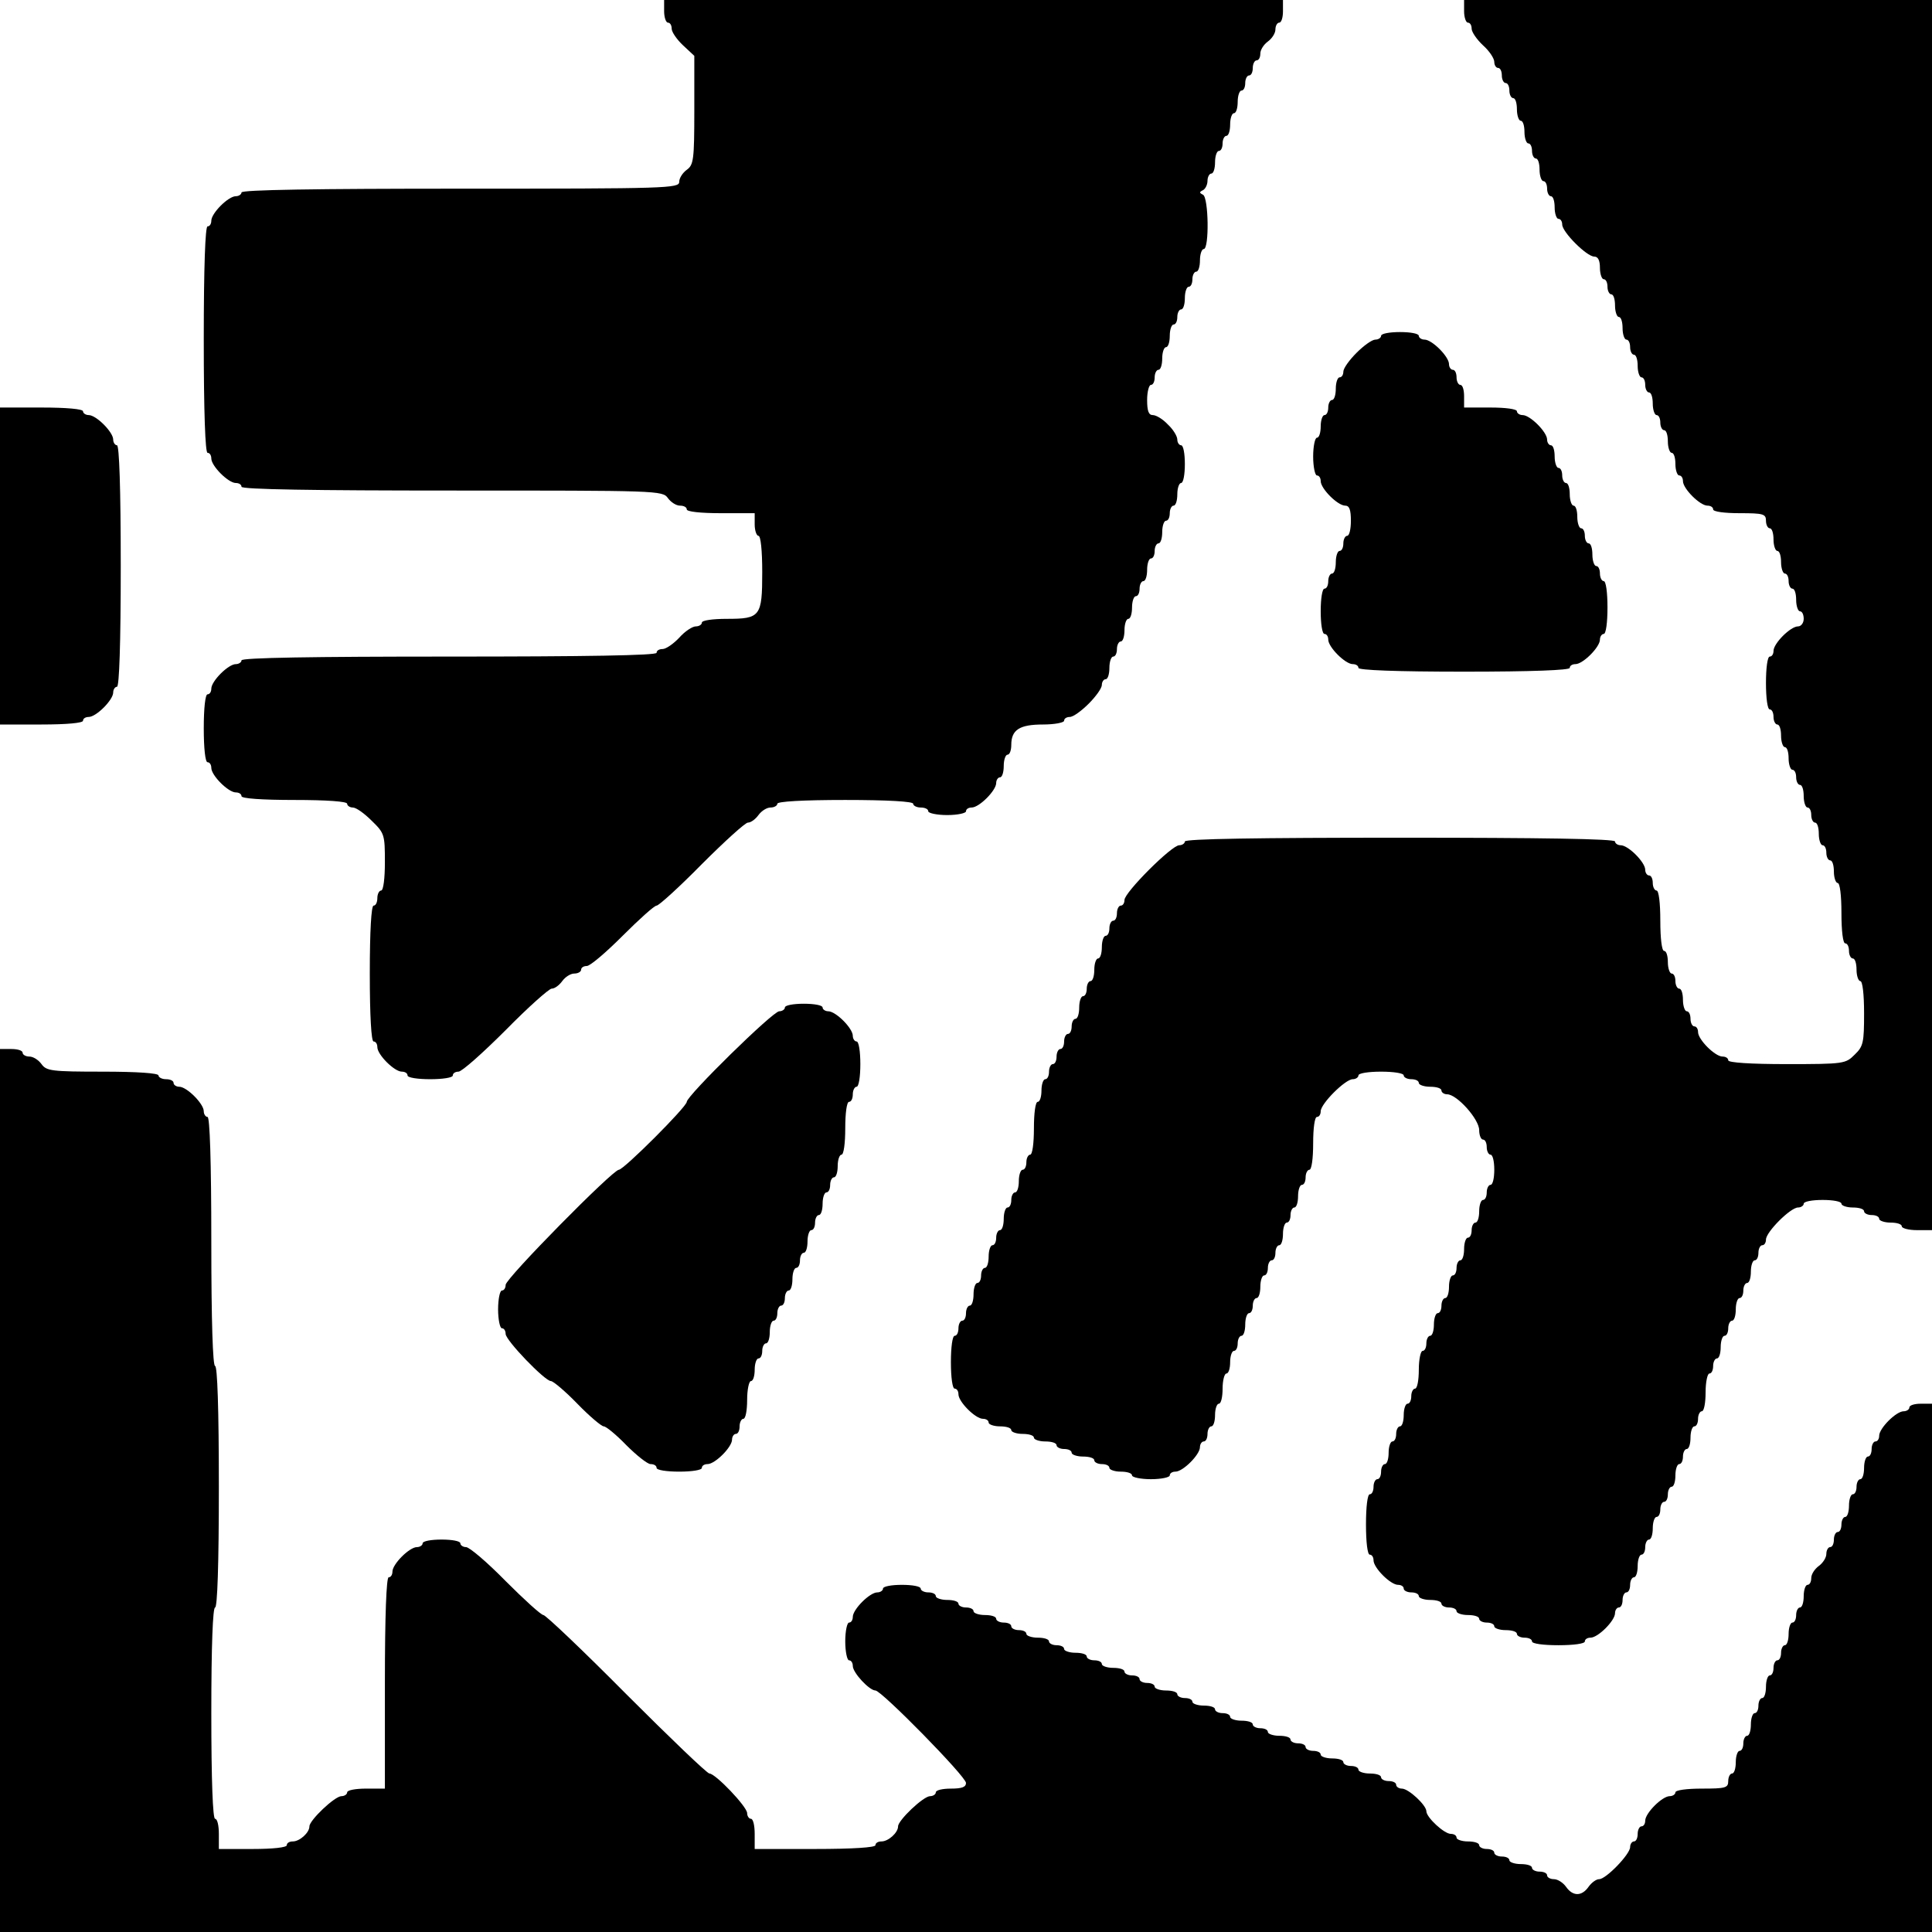 <?xml version="1.0" standalone="no"?>
<!DOCTYPE svg PUBLIC "-//W3C//DTD SVG 20010904//EN"
 "http://www.w3.org/TR/2001/REC-SVG-20010904/DTD/svg10.dtd">
<svg version="1.0" xmlns="http://www.w3.org/2000/svg"
 width="512pt" height="512pt" viewBox="0 0 512 512"
 preserveAspectRatio="xMidYMid meet">
<g transform="translate(0,512) scale(0.1,-0.1)"
fill="#000000" stroke="none">
<path d="M1760 5090 c0 -16 5 -30 10 -30 6 0 10 -7 10 -16 0 -9 14 -29 30 -44
l30 -28 0 -144 c0 -132 -2 -145 -20 -158 -11 -8 -20 -22 -20 -32 0 -17 -31
-18 -580 -18 -380 0 -580 -3 -580 -10 0 -5 -7 -10 -15 -10 -20 0 -65 -45 -65
-65 0 -8 -4 -15 -10 -15 -6 0 -10 -107 -10 -300 0 -193 4 -300 10 -300 6 0 10
-7 10 -15 0 -20 45 -65 65 -65 8 0 15 -4 15 -10 0 -7 193 -10 558 -10 546 0
558 0 572 -20 8 -11 22 -20 32 -20 10 0 18 -4 18 -10 0 -6 37 -10 90 -10 l90
0 0 -30 c0 -16 5 -30 10 -30 6 0 10 -39 10 -96 0 -118 -5 -124 -94 -124 -37 0
-66 -4 -66 -10 0 -5 -7 -10 -16 -10 -9 0 -29 -13 -44 -30 -15 -16 -35 -30 -44
-30 -9 0 -16 -4 -16 -10 0 -7 -190 -10 -550 -10 -360 0 -550 -3 -550 -10 0 -5
-7 -10 -15 -10 -20 0 -65 -45 -65 -65 0 -8 -4 -15 -10 -15 -6 0 -10 -37 -10
-90 0 -53 4 -90 10 -90 6 0 10 -7 10 -15 0 -20 45 -65 65 -65 8 0 15 -4 15
-10 0 -6 53 -10 140 -10 87 0 140 -4 140 -10 0 -5 7 -10 15 -10 9 0 31 -16 50
-35 34 -33 35 -37 35 -110 0 -43 -4 -75 -10 -75 -5 0 -10 -9 -10 -20 0 -11 -4
-20 -10 -20 -6 0 -10 -67 -10 -180 0 -113 4 -180 10 -180 6 0 10 -7 10 -15 0
-20 45 -65 65 -65 8 0 15 -4 15 -10 0 -6 27 -10 60 -10 33 0 60 4 60 10 0 6 7
10 15 10 9 0 65 50 125 110 60 61 115 110 122 110 8 0 20 9 28 20 8 11 22 20
32 20 10 0 18 5 18 10 0 6 7 10 15 10 9 0 51 36 95 80 44 44 84 80 90 80 6 0
60 49 120 110 60 60 115 110 122 110 8 0 20 9 28 20 8 11 22 20 32 20 10 0 18
5 18 10 0 6 67 10 180 10 113 0 180 -4 180 -10 0 -5 9 -10 20 -10 11 0 20 -4
20 -10 0 -5 23 -10 50 -10 28 0 50 5 50 10 0 6 7 10 15 10 20 0 65 45 65 65 0
8 5 15 10 15 6 0 10 14 10 30 0 17 5 30 10 30 6 0 10 12 10 26 0 40 22 54 84
54 31 0 56 5 56 10 0 6 7 10 15 10 9 0 31 16 50 35 19 19 35 41 35 50 0 8 5
15 10 15 6 0 10 14 10 30 0 17 5 30 10 30 6 0 10 9 10 20 0 11 5 20 10 20 6 0
10 14 10 30 0 17 5 30 10 30 6 0 10 14 10 30 0 17 5 30 10 30 6 0 10 9 10 20
0 11 5 20 10 20 6 0 10 14 10 30 0 17 5 30 10 30 6 0 10 9 10 20 0 11 5 20 10
20 6 0 10 14 10 30 0 17 5 30 10 30 6 0 10 9 10 20 0 11 5 20 10 20 6 0 10 14
10 30 0 17 5 30 10 30 6 0 10 23 10 50 0 28 -4 50 -10 50 -5 0 -10 7 -10 15 0
9 -11 27 -25 40 -13 14 -31 25 -40 25 -11 0 -15 11 -15 40 0 22 5 40 10 40 6
0 10 9 10 20 0 11 5 20 10 20 6 0 10 14 10 30 0 17 5 30 10 30 6 0 10 14 10
30 0 17 5 30 10 30 6 0 10 9 10 20 0 11 5 20 10 20 6 0 10 14 10 30 0 17 5 30
10 30 6 0 10 9 10 20 0 11 5 20 10 20 6 0 10 14 10 30 0 17 5 30 10 30 15 0
13 137 -2 144 -10 5 -10 7 0 12 6 3 12 14 12 25 0 10 5 19 10 19 6 0 10 14 10
30 0 17 5 30 10 30 6 0 10 9 10 20 0 11 5 20 10 20 6 0 10 14 10 30 0 17 5 30
10 30 6 0 10 14 10 30 0 17 5 30 10 30 6 0 10 9 10 20 0 11 5 20 10 20 6 0 10
9 10 20 0 11 5 20 10 20 6 0 10 8 10 18 0 10 9 24 20 32 11 8 20 22 20 32 0
10 5 18 10 18 6 0 10 14 10 30 l0 30 -820 0 -820 0 0 -30z"/>
<path d="M3880 5090 c0 -16 5 -30 10 -30 6 0 10 -7 10 -16 0 -9 14 -29 30 -44
17 -15 30 -35 30 -44 0 -9 5 -16 10 -16 6 0 10 -9 10 -20 0 -11 5 -20 10 -20
6 0 10 -9 10 -20 0 -11 5 -20 10 -20 6 0 10 -13 10 -30 0 -16 5 -30 10 -30 6
0 10 -13 10 -30 0 -16 5 -30 10 -30 6 0 10 -9 10 -20 0 -11 5 -20 10 -20 6 0
10 -13 10 -30 0 -16 5 -30 10 -30 6 0 10 -9 10 -20 0 -11 5 -20 10 -20 6 0 10
-13 10 -30 0 -16 5 -30 10 -30 6 0 10 -7 10 -15 0 -20 65 -85 85 -85 10 0 15
-10 15 -30 0 -16 5 -30 10 -30 6 0 10 -9 10 -20 0 -11 5 -20 10 -20 6 0 10
-13 10 -30 0 -16 5 -30 10 -30 6 0 10 -13 10 -30 0 -16 5 -30 10 -30 6 0 10
-9 10 -20 0 -11 5 -20 10 -20 6 0 10 -13 10 -30 0 -16 5 -30 10 -30 6 0 10 -9
10 -20 0 -11 5 -20 10 -20 6 0 10 -13 10 -30 0 -16 5 -30 10 -30 6 0 10 -9 10
-20 0 -11 5 -20 10 -20 6 0 10 -13 10 -30 0 -16 5 -30 10 -30 6 0 10 -13 10
-30 0 -16 5 -30 10 -30 6 0 10 -7 10 -15 0 -20 45 -65 65 -65 8 0 15 -4 15
-10 0 -6 30 -10 70 -10 63 0 70 -2 70 -20 0 -11 5 -20 10 -20 6 0 10 -13 10
-30 0 -16 5 -30 10 -30 6 0 10 -13 10 -30 0 -16 5 -30 10 -30 6 0 10 -9 10
-20 0 -11 5 -20 10 -20 6 0 10 -13 10 -30 0 -16 5 -30 10 -30 6 0 10 -9 10
-20 0 -11 -7 -20 -15 -20 -20 0 -65 -45 -65 -65 0 -8 -4 -15 -10 -15 -6 0 -10
-30 -10 -70 0 -40 4 -70 10 -70 6 0 10 -9 10 -20 0 -11 5 -20 10 -20 6 0 10
-13 10 -30 0 -16 5 -30 10 -30 6 0 10 -13 10 -30 0 -16 5 -30 10 -30 6 0 10
-9 10 -20 0 -11 5 -20 10 -20 6 0 10 -13 10 -30 0 -16 5 -30 10 -30 6 0 10 -9
10 -20 0 -11 5 -20 10 -20 6 0 10 -13 10 -30 0 -16 5 -30 10 -30 6 0 10 -9 10
-20 0 -11 5 -20 10 -20 6 0 10 -13 10 -30 0 -16 5 -30 10 -30 6 0 10 -33 10
-80 0 -47 4 -80 10 -80 6 0 10 -9 10 -20 0 -11 5 -20 10 -20 6 0 10 -13 10
-30 0 -16 5 -30 10 -30 6 0 10 -35 10 -85 0 -78 -2 -88 -25 -110 -24 -24 -28
-25 -180 -25 -97 0 -155 4 -155 10 0 6 -7 10 -15 10 -20 0 -65 45 -65 65 0 8
-4 15 -10 15 -5 0 -10 9 -10 20 0 11 -4 20 -10 20 -5 0 -10 14 -10 30 0 17 -4
30 -10 30 -5 0 -10 9 -10 20 0 11 -4 20 -10 20 -5 0 -10 14 -10 30 0 17 -4 30
-10 30 -6 0 -10 33 -10 80 0 47 -4 80 -10 80 -5 0 -10 9 -10 20 0 11 -4 20
-10 20 -5 0 -10 7 -10 15 0 20 -45 65 -65 65 -8 0 -15 5 -15 10 0 7 -197 10
-570 10 -373 0 -570 -3 -570 -10 0 -5 -7 -10 -15 -10 -20 0 -145 -125 -145
-145 0 -8 -4 -15 -10 -15 -5 0 -10 -9 -10 -20 0 -11 -4 -20 -10 -20 -5 0 -10
-9 -10 -20 0 -11 -4 -20 -10 -20 -5 0 -10 -13 -10 -30 0 -16 -4 -30 -10 -30
-5 0 -10 -13 -10 -30 0 -16 -4 -30 -10 -30 -5 0 -10 -9 -10 -20 0 -11 -4 -20
-10 -20 -5 0 -10 -13 -10 -30 0 -16 -4 -30 -10 -30 -5 0 -10 -9 -10 -20 0 -11
-4 -20 -10 -20 -5 0 -10 -9 -10 -20 0 -11 -4 -20 -10 -20 -5 0 -10 -9 -10 -20
0 -11 -4 -20 -10 -20 -5 0 -10 -9 -10 -20 0 -11 -4 -20 -10 -20 -5 0 -10 -13
-10 -30 0 -16 -4 -30 -10 -30 -6 0 -10 -30 -10 -70 0 -40 -4 -70 -10 -70 -5 0
-10 -9 -10 -20 0 -11 -4 -20 -10 -20 -5 0 -10 -13 -10 -30 0 -16 -4 -30 -10
-30 -5 0 -10 -9 -10 -20 0 -11 -4 -20 -10 -20 -5 0 -10 -13 -10 -30 0 -16 -4
-30 -10 -30 -5 0 -10 -9 -10 -20 0 -11 -4 -20 -10 -20 -5 0 -10 -13 -10 -30 0
-16 -4 -30 -10 -30 -5 0 -10 -9 -10 -20 0 -11 -4 -20 -10 -20 -5 0 -10 -13
-10 -30 0 -16 -4 -30 -10 -30 -5 0 -10 -9 -10 -20 0 -11 -4 -20 -10 -20 -5 0
-10 -9 -10 -20 0 -11 -4 -20 -10 -20 -6 0 -10 -30 -10 -70 0 -40 4 -70 10 -70
6 0 10 -7 10 -15 0 -20 45 -65 65 -65 8 0 15 -4 15 -10 0 -5 14 -10 30 -10 17
0 30 -4 30 -10 0 -5 14 -10 30 -10 17 0 30 -4 30 -10 0 -5 14 -10 30 -10 17 0
30 -4 30 -10 0 -5 9 -10 20 -10 11 0 20 -4 20 -10 0 -5 14 -10 30 -10 17 0 30
-4 30 -10 0 -5 9 -10 20 -10 11 0 20 -4 20 -10 0 -5 14 -10 30 -10 17 0 30 -4
30 -10 0 -5 23 -10 50 -10 28 0 50 5 50 10 0 6 7 10 15 10 20 0 65 45 65 65 0
8 5 15 10 15 6 0 10 9 10 20 0 11 5 20 10 20 6 0 10 14 10 30 0 17 5 30 10 30
6 0 10 18 10 40 0 22 5 40 10 40 6 0 10 14 10 30 0 17 5 30 10 30 6 0 10 9 10
20 0 11 5 20 10 20 6 0 10 14 10 30 0 17 5 30 10 30 6 0 10 9 10 20 0 11 5 20
10 20 6 0 10 14 10 30 0 17 5 30 10 30 6 0 10 9 10 20 0 11 5 20 10 20 6 0 10
9 10 20 0 11 5 20 10 20 6 0 10 14 10 30 0 17 5 30 10 30 6 0 10 9 10 20 0 11
5 20 10 20 6 0 10 14 10 30 0 17 5 30 10 30 6 0 10 9 10 20 0 11 5 20 10 20 6
0 10 30 10 70 0 40 4 70 10 70 6 0 10 7 10 15 0 20 65 85 85 85 8 0 15 5 15
10 0 6 27 10 60 10 33 0 60 -4 60 -10 0 -5 9 -10 20 -10 11 0 20 -4 20 -10 0
-5 14 -10 30 -10 17 0 30 -4 30 -10 0 -5 7 -10 15 -10 26 0 85 -66 85 -95 0
-14 5 -25 10 -25 6 0 10 -9 10 -20 0 -11 5 -20 10 -20 6 0 10 -18 10 -40 0
-22 -4 -40 -10 -40 -5 0 -10 -9 -10 -20 0 -11 -4 -20 -10 -20 -5 0 -10 -13
-10 -30 0 -16 -4 -30 -10 -30 -5 0 -10 -9 -10 -20 0 -11 -4 -20 -10 -20 -5 0
-10 -13 -10 -30 0 -16 -4 -30 -10 -30 -5 0 -10 -9 -10 -20 0 -11 -4 -20 -10
-20 -5 0 -10 -13 -10 -30 0 -16 -4 -30 -10 -30 -5 0 -10 -9 -10 -20 0 -11 -4
-20 -10 -20 -5 0 -10 -13 -10 -30 0 -16 -4 -30 -10 -30 -5 0 -10 -9 -10 -20 0
-11 -4 -20 -10 -20 -5 0 -10 -22 -10 -50 0 -27 -4 -50 -10 -50 -5 0 -10 -9
-10 -20 0 -11 -4 -20 -10 -20 -5 0 -10 -13 -10 -30 0 -16 -4 -30 -10 -30 -5 0
-10 -9 -10 -20 0 -11 -4 -20 -10 -20 -5 0 -10 -13 -10 -30 0 -16 -4 -30 -10
-30 -5 0 -10 -9 -10 -20 0 -11 -4 -20 -10 -20 -5 0 -10 -9 -10 -20 0 -11 -4
-20 -10 -20 -6 0 -10 -33 -10 -80 0 -47 4 -80 10 -80 6 0 10 -7 10 -15 0 -20
45 -65 65 -65 8 0 15 -4 15 -10 0 -5 9 -10 20 -10 11 0 20 -4 20 -10 0 -5 14
-10 30 -10 17 0 30 -4 30 -10 0 -5 9 -10 20 -10 11 0 20 -4 20 -10 0 -5 14
-10 30 -10 17 0 30 -4 30 -10 0 -5 9 -10 20 -10 11 0 20 -4 20 -10 0 -5 14
-10 30 -10 17 0 30 -4 30 -10 0 -5 9 -10 20 -10 11 0 20 -4 20 -10 0 -6 30
-10 70 -10 40 0 70 4 70 10 0 6 7 10 15 10 20 0 65 45 65 65 0 8 5 15 10 15 6
0 10 9 10 20 0 11 5 20 10 20 6 0 10 9 10 20 0 11 5 20 10 20 6 0 10 14 10 30
0 17 5 30 10 30 6 0 10 9 10 20 0 11 5 20 10 20 6 0 10 14 10 30 0 17 5 30 10
30 6 0 10 9 10 20 0 11 5 20 10 20 6 0 10 9 10 20 0 11 5 20 10 20 6 0 10 14
10 30 0 17 5 30 10 30 6 0 10 9 10 20 0 11 5 20 10 20 6 0 10 14 10 30 0 17 5
30 10 30 6 0 10 9 10 20 0 11 5 20 10 20 6 0 10 23 10 50 0 28 5 50 10 50 6 0
10 9 10 20 0 11 5 20 10 20 6 0 10 14 10 30 0 17 5 30 10 30 6 0 10 9 10 20 0
11 5 20 10 20 6 0 10 14 10 30 0 17 5 30 10 30 6 0 10 9 10 20 0 11 5 20 10
20 6 0 10 14 10 30 0 17 5 30 10 30 6 0 10 9 10 20 0 11 5 20 10 20 6 0 10 7
10 15 0 20 65 85 85 85 8 0 15 5 15 10 0 6 23 10 50 10 28 0 50 -4 50 -10 0
-5 14 -10 30 -10 17 0 30 -4 30 -10 0 -5 9 -10 20 -10 11 0 20 -4 20 -10 0 -5
14 -10 30 -10 17 0 30 -4 30 -10 0 -5 18 -10 40 -10 l40 0 0 1630 0 1630 -620
0 -620 0 0 -30z"/>
<path d="M3660 4230 c0 -5 -7 -10 -15 -10 -9 0 -31 -16 -50 -35 -19 -19 -35
-41 -35 -50 0 -8 -4 -15 -10 -15 -5 0 -10 -13 -10 -30 0 -16 -4 -30 -10 -30
-5 0 -10 -9 -10 -20 0 -11 -4 -20 -10 -20 -5 0 -10 -13 -10 -30 0 -16 -4 -30
-10 -30 -5 0 -10 -22 -10 -50 0 -27 5 -50 10 -50 6 0 10 -7 10 -15 0 -20 45
-65 65 -65 11 0 15 -11 15 -40 0 -22 -4 -40 -10 -40 -5 0 -10 -9 -10 -20 0
-11 -4 -20 -10 -20 -5 0 -10 -13 -10 -30 0 -16 -4 -30 -10 -30 -5 0 -10 -9
-10 -20 0 -11 -4 -20 -10 -20 -6 0 -10 -27 -10 -60 0 -33 4 -60 10 -60 6 0 10
-7 10 -15 0 -20 45 -65 65 -65 8 0 15 -4 15 -10 0 -6 100 -10 280 -10 180 0
280 4 280 10 0 6 7 10 15 10 20 0 65 45 65 65 0 8 5 15 10 15 6 0 10 30 10 70
0 40 -4 70 -10 70 -5 0 -10 9 -10 20 0 11 -4 20 -10 20 -5 0 -10 14 -10 30 0
17 -4 30 -10 30 -5 0 -10 9 -10 20 0 11 -4 20 -10 20 -5 0 -10 14 -10 30 0 17
-4 30 -10 30 -5 0 -10 14 -10 30 0 17 -4 30 -10 30 -5 0 -10 9 -10 20 0 11 -4
20 -10 20 -5 0 -10 14 -10 30 0 17 -4 30 -10 30 -5 0 -10 7 -10 15 0 20 -45
65 -65 65 -8 0 -15 5 -15 10 0 6 -30 10 -70 10 l-70 0 0 30 c0 17 -4 30 -10
30 -5 0 -10 9 -10 20 0 11 -4 20 -10 20 -5 0 -10 7 -10 15 0 20 -45 65 -65 65
-8 0 -15 5 -15 10 0 6 -22 10 -50 10 -27 0 -50 -4 -50 -10z"/>
<path d="M0 3620 l0 -420 110 0 c67 0 110 4 110 10 0 6 7 10 15 10 20 0 65 45
65 65 0 8 5 15 10 15 6 0 10 113 10 320 0 207 -4 320 -10 320 -5 0 -10 7 -10
15 0 20 -45 65 -65 65 -8 0 -15 5 -15 10 0 6 -43 10 -110 10 l-110 0 0 -420z"/>
<path d="M2080 2450 c0 -5 -7 -10 -15 -10 -17 0 -245 -224 -245 -240 0 -13
-167 -180 -180 -180 -16 0 -300 -288 -300 -305 0 -8 -4 -15 -10 -15 -5 0 -10
-22 -10 -50 0 -27 5 -50 10 -50 6 0 10 -7 10 -15 0 -17 104 -125 120 -125 6 0
38 -27 70 -60 32 -33 64 -60 70 -60 6 0 33 -22 60 -50 27 -27 56 -50 64 -50 9
0 16 -4 16 -10 0 -6 27 -10 60 -10 33 0 60 4 60 10 0 6 7 10 15 10 20 0 65 45
65 65 0 8 5 15 10 15 6 0 10 9 10 20 0 11 5 20 10 20 6 0 10 23 10 50 0 28 5
50 10 50 6 0 10 14 10 30 0 17 5 30 10 30 6 0 10 9 10 20 0 11 5 20 10 20 6 0
10 14 10 30 0 17 5 30 10 30 6 0 10 9 10 20 0 11 5 20 10 20 6 0 10 9 10 20 0
11 5 20 10 20 6 0 10 14 10 30 0 17 5 30 10 30 6 0 10 9 10 20 0 11 5 20 10
20 6 0 10 14 10 30 0 17 5 30 10 30 6 0 10 9 10 20 0 11 5 20 10 20 6 0 10 14
10 30 0 17 5 30 10 30 6 0 10 9 10 20 0 11 5 20 10 20 6 0 10 14 10 30 0 17 5
30 10 30 6 0 10 30 10 70 0 40 4 70 10 70 6 0 10 9 10 20 0 11 5 20 10 20 6 0
10 27 10 60 0 33 -4 60 -10 60 -5 0 -10 7 -10 15 0 20 -45 65 -65 65 -8 0 -15
5 -15 10 0 6 -22 10 -50 10 -27 0 -50 -4 -50 -10z"/>
<path d="M0 1170 l0 -1170 2560 0 2560 0 0 700 0 700 -30 0 c-16 0 -30 -4 -30
-10 0 -5 -7 -10 -15 -10 -20 0 -65 -45 -65 -65 0 -8 -4 -15 -10 -15 -5 0 -10
-9 -10 -20 0 -11 -4 -20 -10 -20 -5 0 -10 -13 -10 -30 0 -16 -4 -30 -10 -30
-5 0 -10 -9 -10 -20 0 -11 -4 -20 -10 -20 -5 0 -10 -13 -10 -30 0 -16 -4 -30
-10 -30 -5 0 -10 -9 -10 -20 0 -11 -4 -20 -10 -20 -5 0 -10 -9 -10 -20 0 -11
-4 -20 -10 -20 -5 0 -10 -8 -10 -18 0 -10 -9 -24 -20 -32 -11 -8 -20 -22 -20
-32 0 -10 -4 -18 -10 -18 -5 0 -10 -13 -10 -30 0 -16 -4 -30 -10 -30 -5 0 -10
-9 -10 -20 0 -11 -4 -20 -10 -20 -5 0 -10 -13 -10 -30 0 -16 -4 -30 -10 -30
-5 0 -10 -9 -10 -20 0 -11 -4 -20 -10 -20 -5 0 -10 -9 -10 -20 0 -11 -4 -20
-10 -20 -5 0 -10 -13 -10 -30 0 -16 -4 -30 -10 -30 -5 0 -10 -9 -10 -20 0 -11
-4 -20 -10 -20 -5 0 -10 -13 -10 -30 0 -16 -4 -30 -10 -30 -5 0 -10 -9 -10
-20 0 -11 -4 -20 -10 -20 -5 0 -10 -13 -10 -30 0 -16 -4 -30 -10 -30 -5 0 -10
-9 -10 -20 0 -18 -7 -20 -70 -20 -40 0 -70 -4 -70 -10 0 -5 -7 -10 -15 -10
-20 0 -65 -45 -65 -65 0 -8 -4 -15 -10 -15 -5 0 -10 -9 -10 -20 0 -11 -4 -20
-10 -20 -5 0 -10 -7 -10 -15 0 -19 -64 -85 -82 -85 -8 0 -20 -9 -28 -20 -18
-26 -42 -26 -60 0 -8 11 -22 20 -32 20 -10 0 -18 5 -18 10 0 6 -9 10 -20 10
-11 0 -20 5 -20 10 0 6 -13 10 -30 10 -16 0 -30 5 -30 10 0 6 -9 10 -20 10
-11 0 -20 5 -20 10 0 6 -9 10 -20 10 -11 0 -20 5 -20 10 0 6 -13 10 -30 10
-16 0 -30 5 -30 10 0 6 -7 10 -15 10 -18 0 -65 44 -65 60 0 16 -47 60 -65 60
-8 0 -15 5 -15 10 0 6 -9 10 -20 10 -11 0 -20 5 -20 10 0 6 -13 10 -30 10 -16
0 -30 5 -30 10 0 6 -9 10 -20 10 -11 0 -20 5 -20 10 0 6 -13 10 -30 10 -16 0
-30 5 -30 10 0 6 -9 10 -20 10 -11 0 -20 5 -20 10 0 6 -9 10 -20 10 -11 0 -20
5 -20 10 0 6 -13 10 -30 10 -16 0 -30 5 -30 10 0 6 -9 10 -20 10 -11 0 -20 5
-20 10 0 6 -13 10 -30 10 -16 0 -30 5 -30 10 0 6 -9 10 -20 10 -11 0 -20 5
-20 10 0 6 -13 10 -30 10 -16 0 -30 5 -30 10 0 6 -9 10 -20 10 -11 0 -20 5
-20 10 0 6 -13 10 -30 10 -16 0 -30 5 -30 10 0 6 -9 10 -20 10 -11 0 -20 5
-20 10 0 6 -9 10 -20 10 -11 0 -20 5 -20 10 0 6 -13 10 -30 10 -16 0 -30 5
-30 10 0 6 -9 10 -20 10 -11 0 -20 5 -20 10 0 6 -13 10 -30 10 -16 0 -30 5
-30 10 0 6 -9 10 -20 10 -11 0 -20 5 -20 10 0 6 -13 10 -30 10 -16 0 -30 5
-30 10 0 6 -9 10 -20 10 -11 0 -20 5 -20 10 0 6 -9 10 -20 10 -11 0 -20 5 -20
10 0 6 -13 10 -30 10 -16 0 -30 5 -30 10 0 6 -9 10 -20 10 -11 0 -20 5 -20 10
0 6 -13 10 -30 10 -16 0 -30 5 -30 10 0 6 -9 10 -20 10 -11 0 -20 5 -20 10 0
6 -22 10 -50 10 -27 0 -50 -4 -50 -10 0 -5 -7 -10 -15 -10 -20 0 -65 -45 -65
-65 0 -8 -4 -15 -10 -15 -5 0 -10 -22 -10 -50 0 -27 5 -50 10 -50 6 0 10 -7
10 -15 0 -18 44 -65 60 -65 16 0 240 -228 240 -245 0 -11 -11 -15 -40 -15 -22
0 -40 -4 -40 -10 0 -5 -7 -10 -15 -10 -18 0 -85 -64 -85 -80 0 -17 -26 -40
-44 -40 -9 0 -16 -4 -16 -10 0 -6 -60 -10 -160 -10 l-160 0 0 40 c0 22 -4 40
-10 40 -5 0 -10 7 -10 15 0 17 -84 105 -100 105 -6 0 -105 95 -220 210 -115
116 -214 210 -220 210 -6 0 -51 41 -100 90 -49 50 -96 90 -105 90 -8 0 -15 5
-15 10 0 6 -22 10 -50 10 -27 0 -50 -4 -50 -10 0 -5 -7 -10 -15 -10 -20 0 -65
-45 -65 -65 0 -8 -4 -15 -10 -15 -6 0 -10 -100 -10 -280 l0 -280 -50 0 c-27 0
-50 -4 -50 -10 0 -5 -7 -10 -15 -10 -18 0 -85 -64 -85 -80 0 -17 -26 -40 -44
-40 -9 0 -16 -4 -16 -10 0 -6 -37 -10 -90 -10 l-90 0 0 40 c0 22 -4 40 -10 40
-6 0 -10 100 -10 280 0 180 4 280 10 280 6 0 10 113 10 320 0 207 -4 320 -10
320 -6 0 -10 117 -10 330 0 213 -4 330 -10 330 -5 0 -10 7 -10 15 0 20 -45 65
-65 65 -8 0 -15 5 -15 10 0 6 -9 10 -20 10 -11 0 -20 5 -20 10 0 6 -56 10
-148 10 -136 0 -149 2 -162 20 -8 11 -22 20 -32 20 -10 0 -18 5 -18 10 0 6
-13 10 -30 10 l-30 0 0 -1170z"/>
</g>
</svg>
